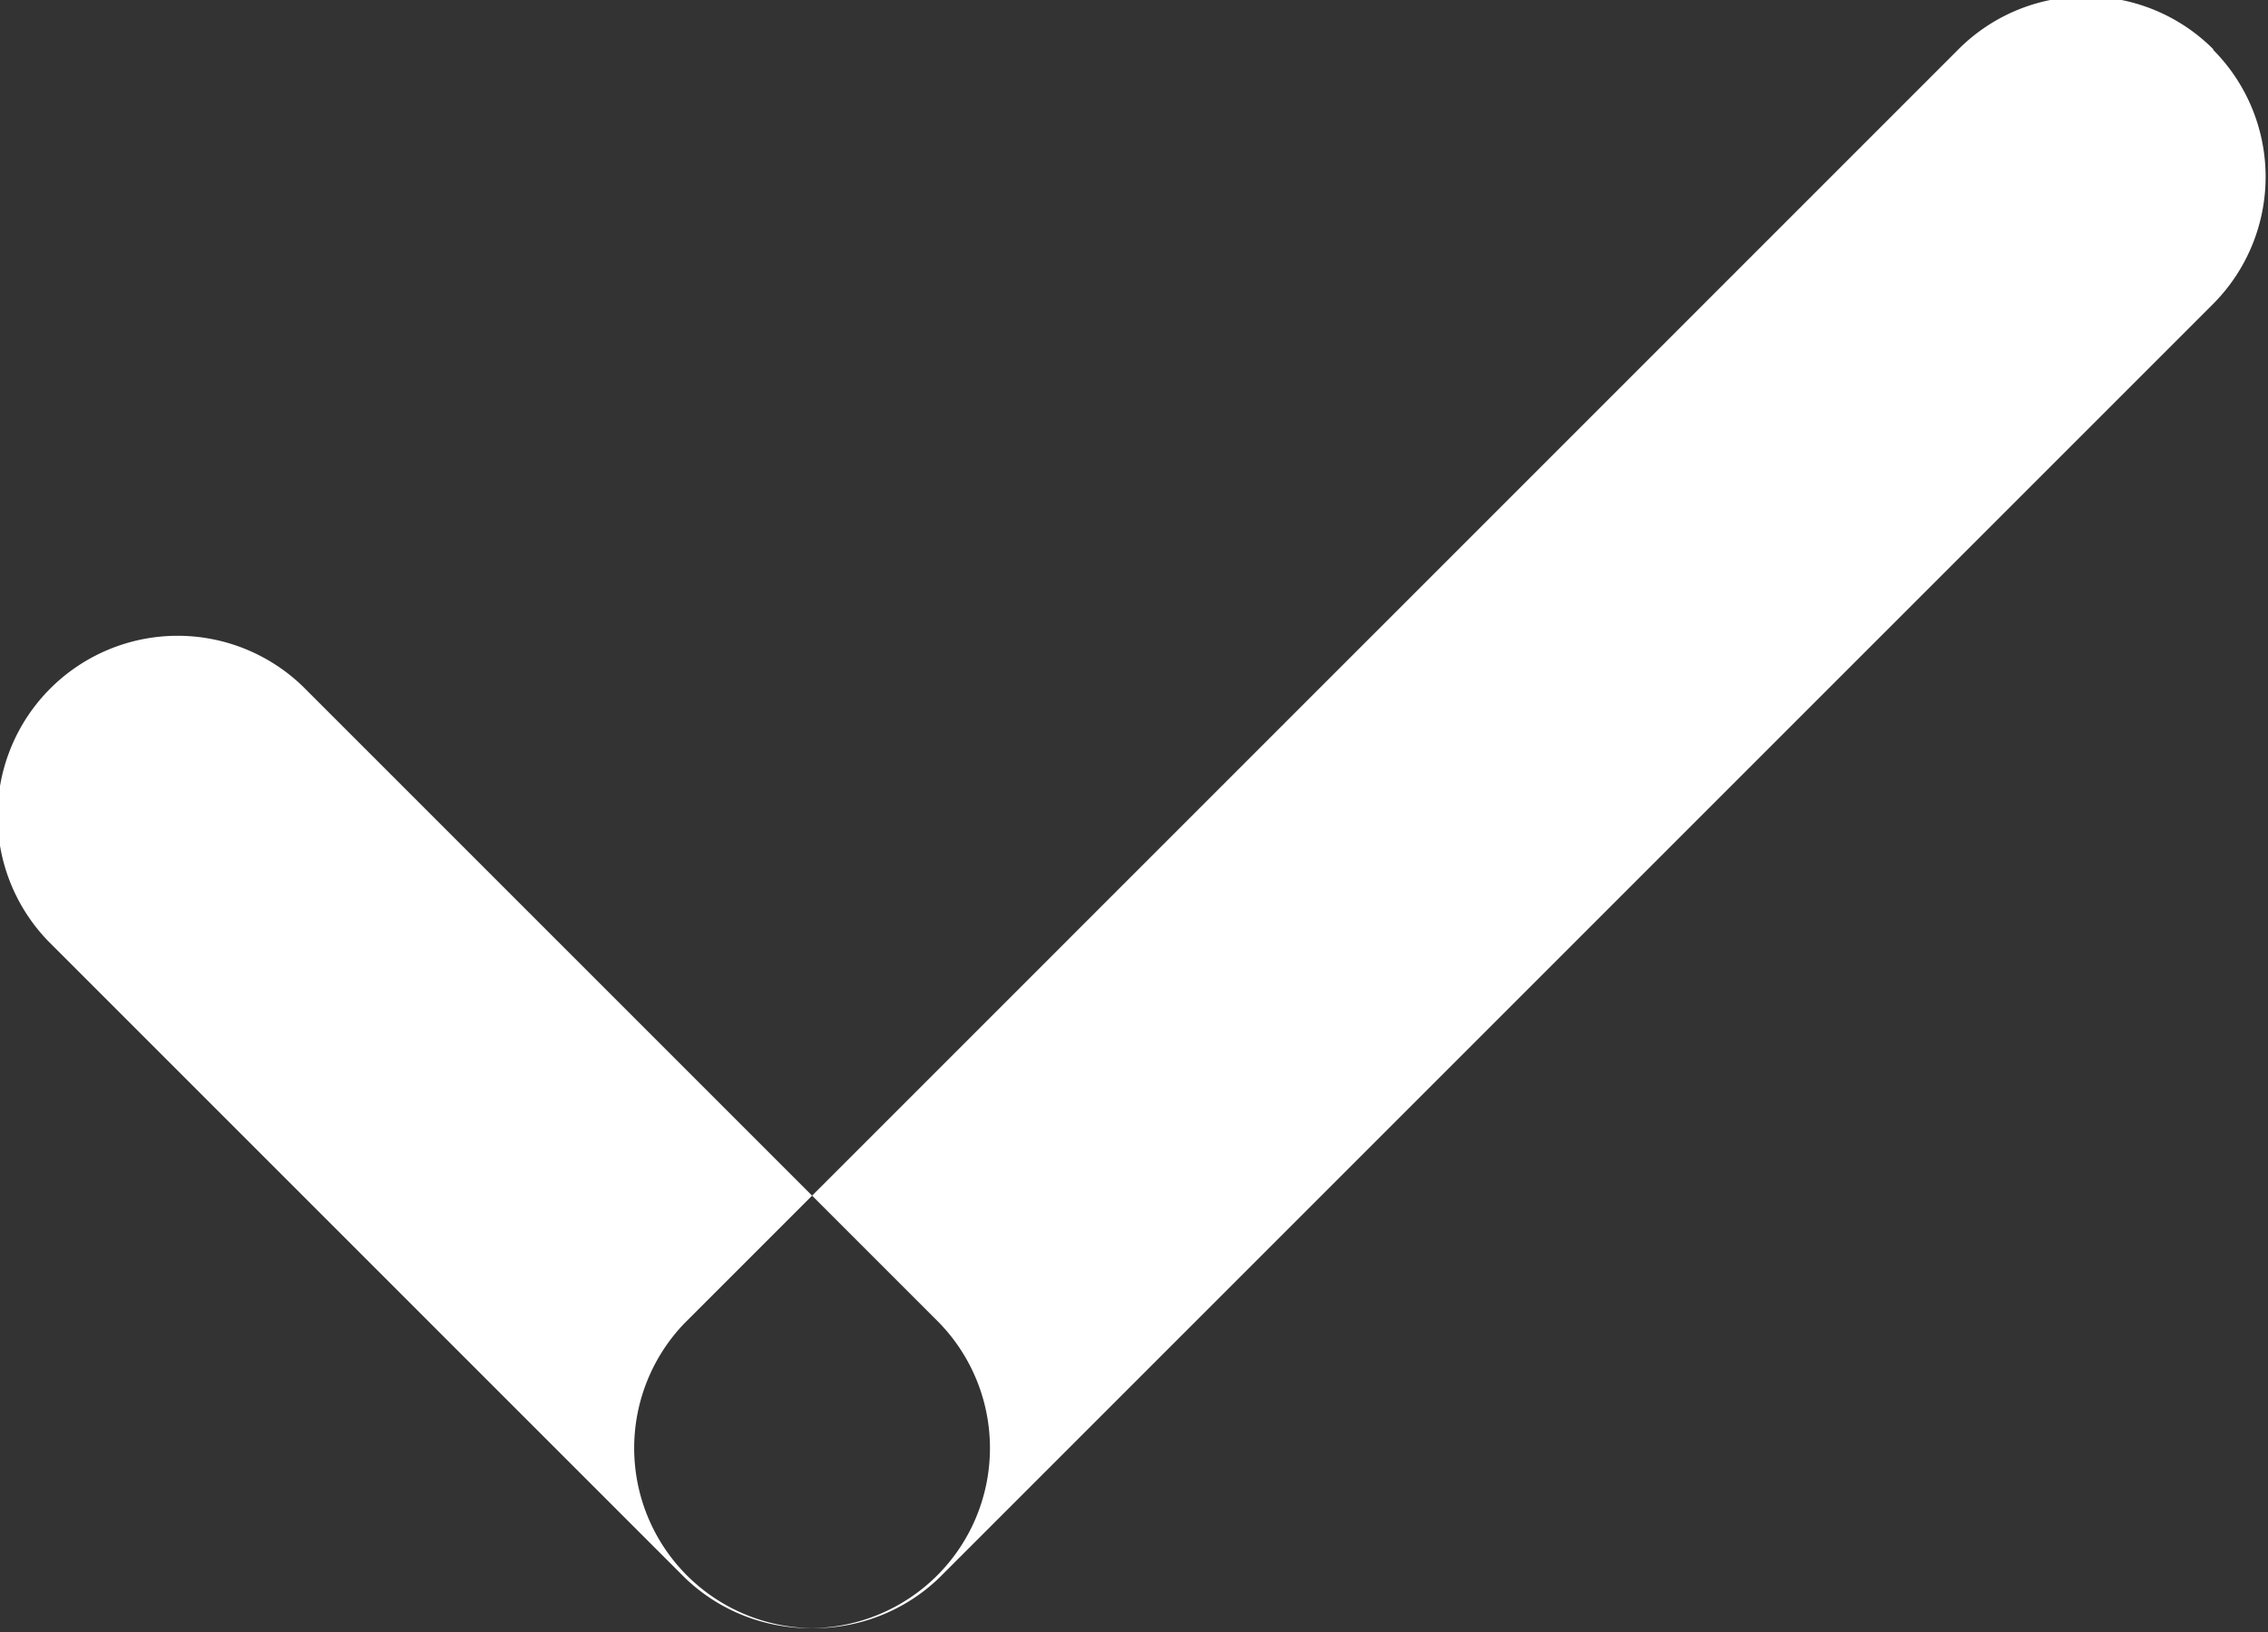 <svg xmlns="http://www.w3.org/2000/svg" width="12.593" height="9.062" viewBox="0 0 12.593 9.062">
  <rect x="0" y="0" width="12.593" height="9.062" fill="#333333" stroke="none"/>
<defs>
    <style>
      .cls-1 {
        fill: #fff;
        fill-rule: evenodd;
      }
    </style>
  </defs>
  <path id="ico30" class="cls-1" d="M750.9,658.061l3.535,3.535a1,1,0,0,1-1.414,1.414l-3.535-3.535A1,1,0,0,1,750.9,658.061Zm10.606-3.536a1,1,0,0,1,0,1.414l-7.071,7.071a1,1,0,0,1-1.414-1.414l7.071-7.071A1,1,0,0,1,761.51,654.525Z" transform="translate(-749.219 -654.25)"/>
</svg>
